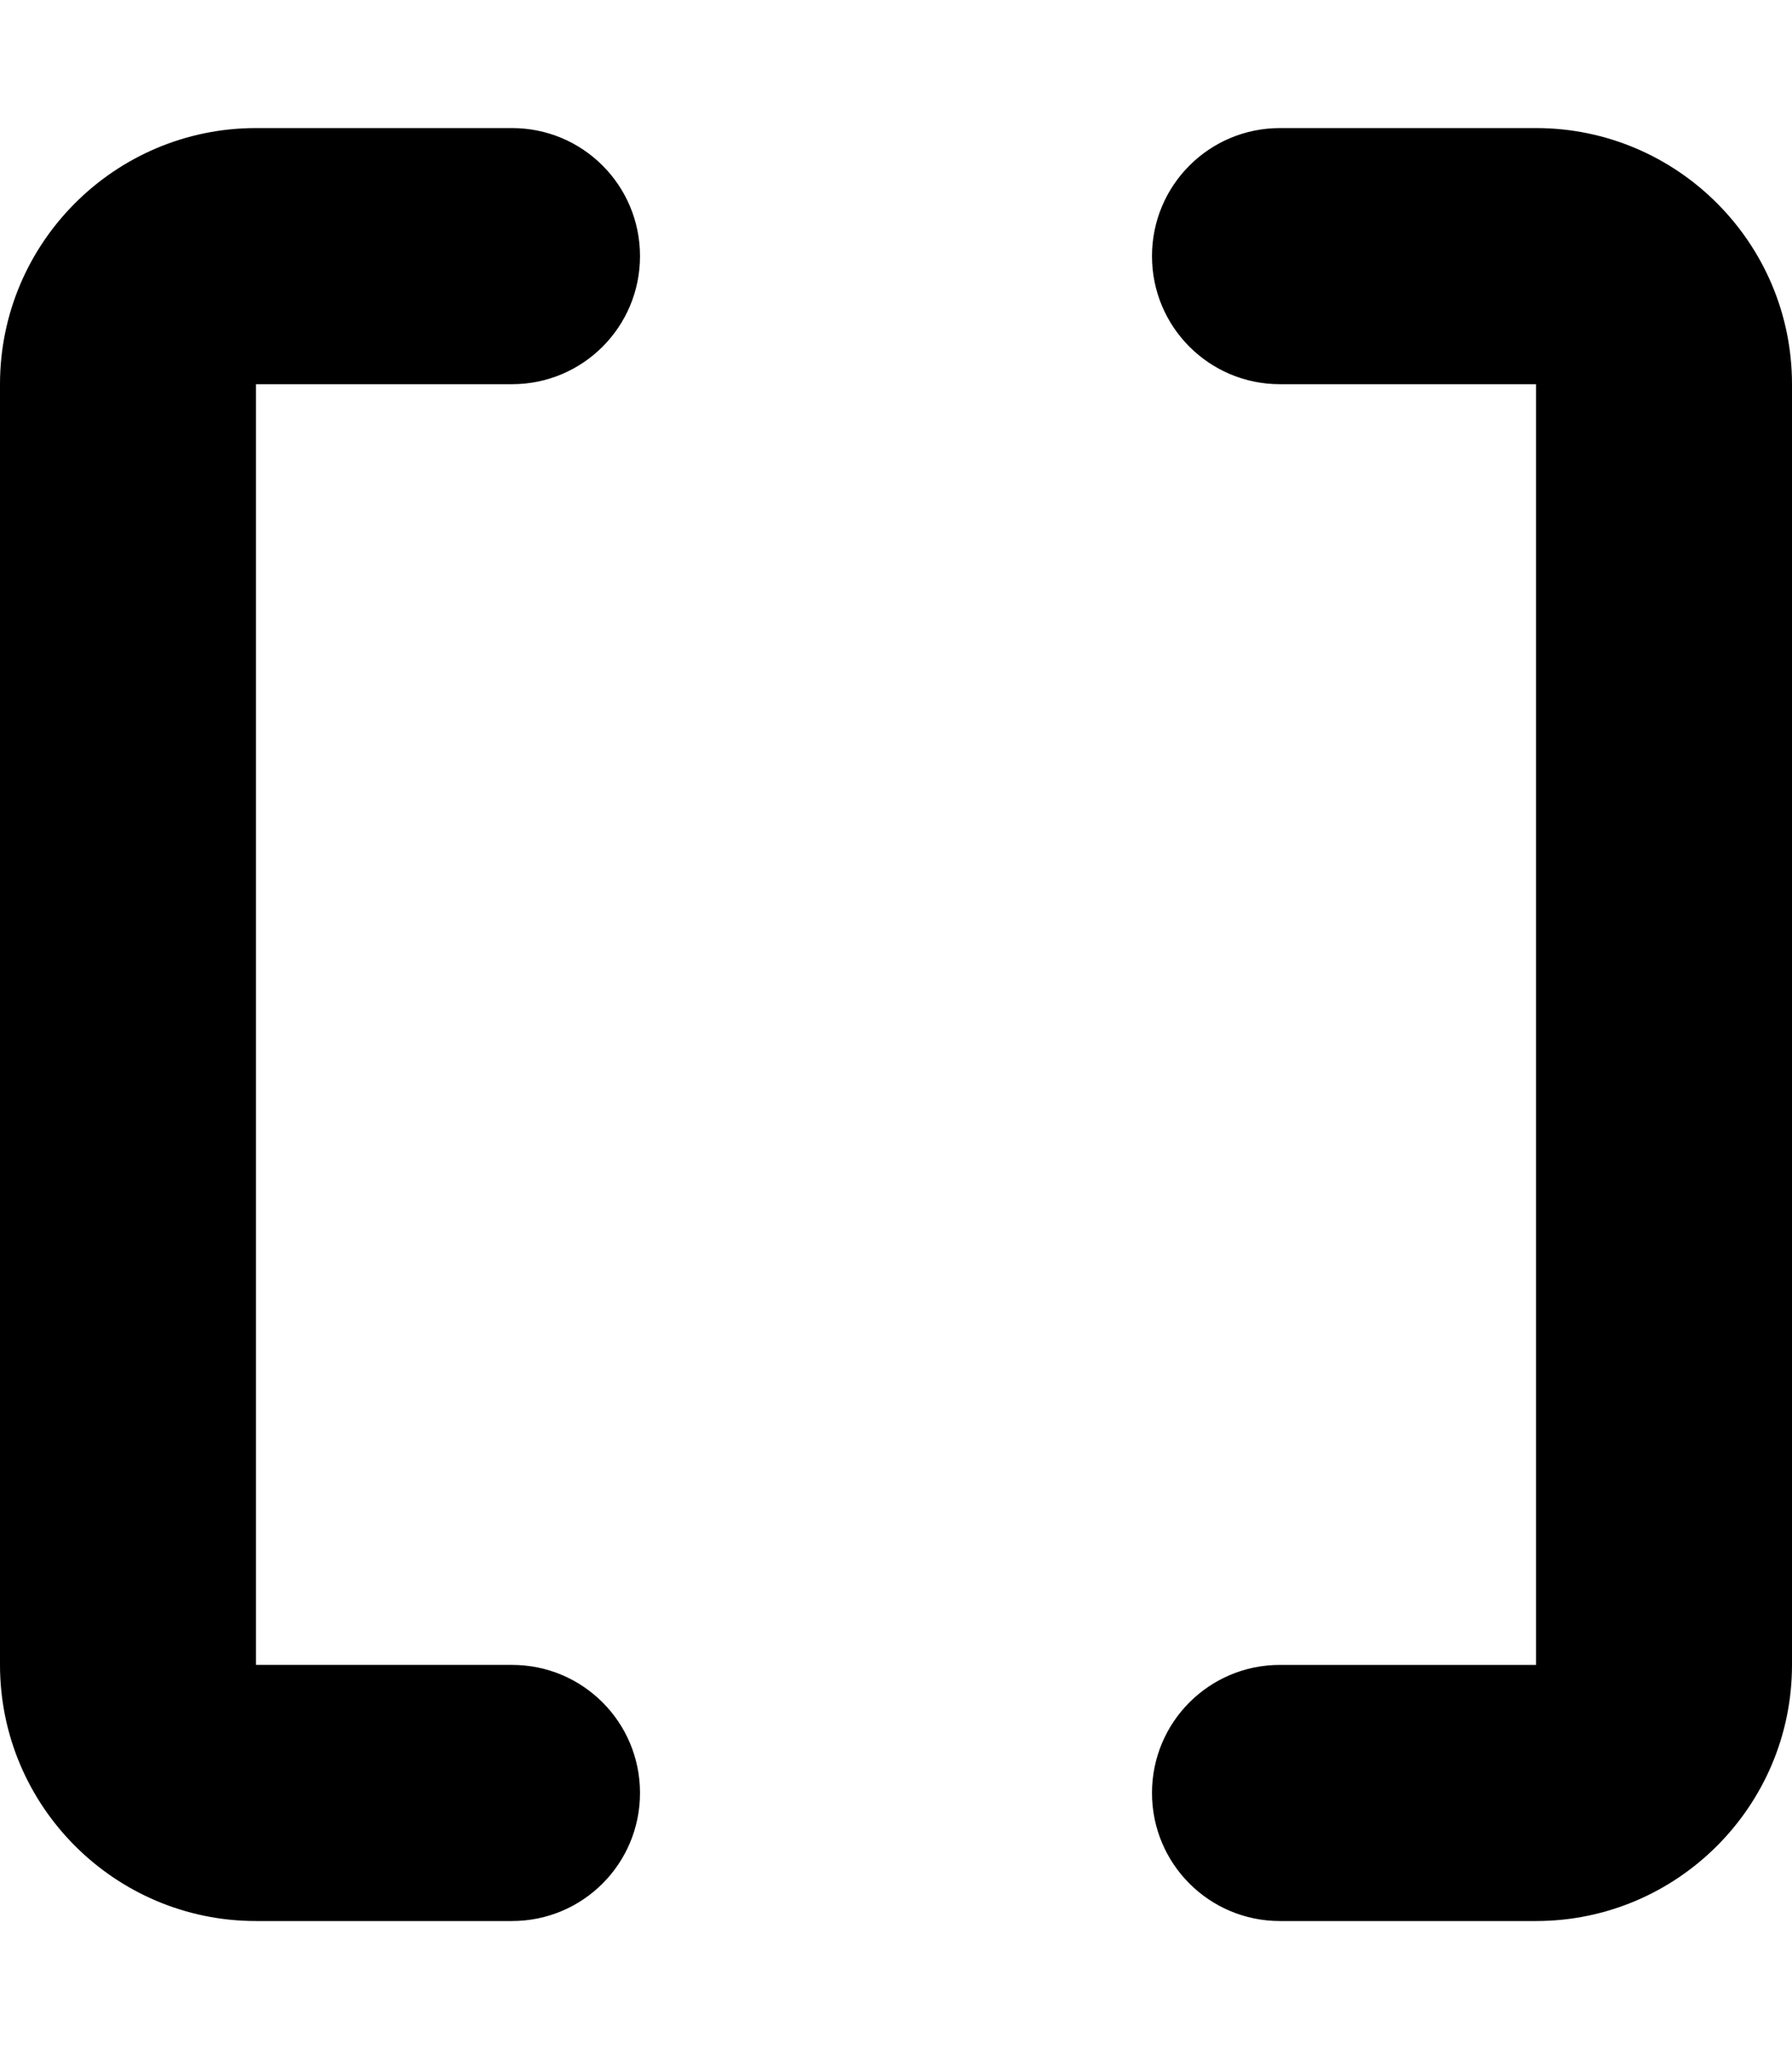 <svg xmlns="http://www.w3.org/2000/svg" viewBox="0 0 448 512"><path d="M384 32c35.3 0 64 28.7 64 64l0 320c0 35.3-28.7 64-64 64l-64 0c-17.7 0-32-14.3-32-32s14.3-32 32-32l64 0 0-320-64 0c-17.7 0-32-14.3-32-32s14.3-32 32-32l64 0zM64 32l64 0c17.7 0 32 14.3 32 32s-14.3 32-32 32L64 96l0 320 64 0c17.7 0 32 14.3 32 32s-14.3 32-32 32l-64 0c-35.3 0-64-28.7-64-64L0 96C0 60.7 28.7 32 64 32z"/></svg>
